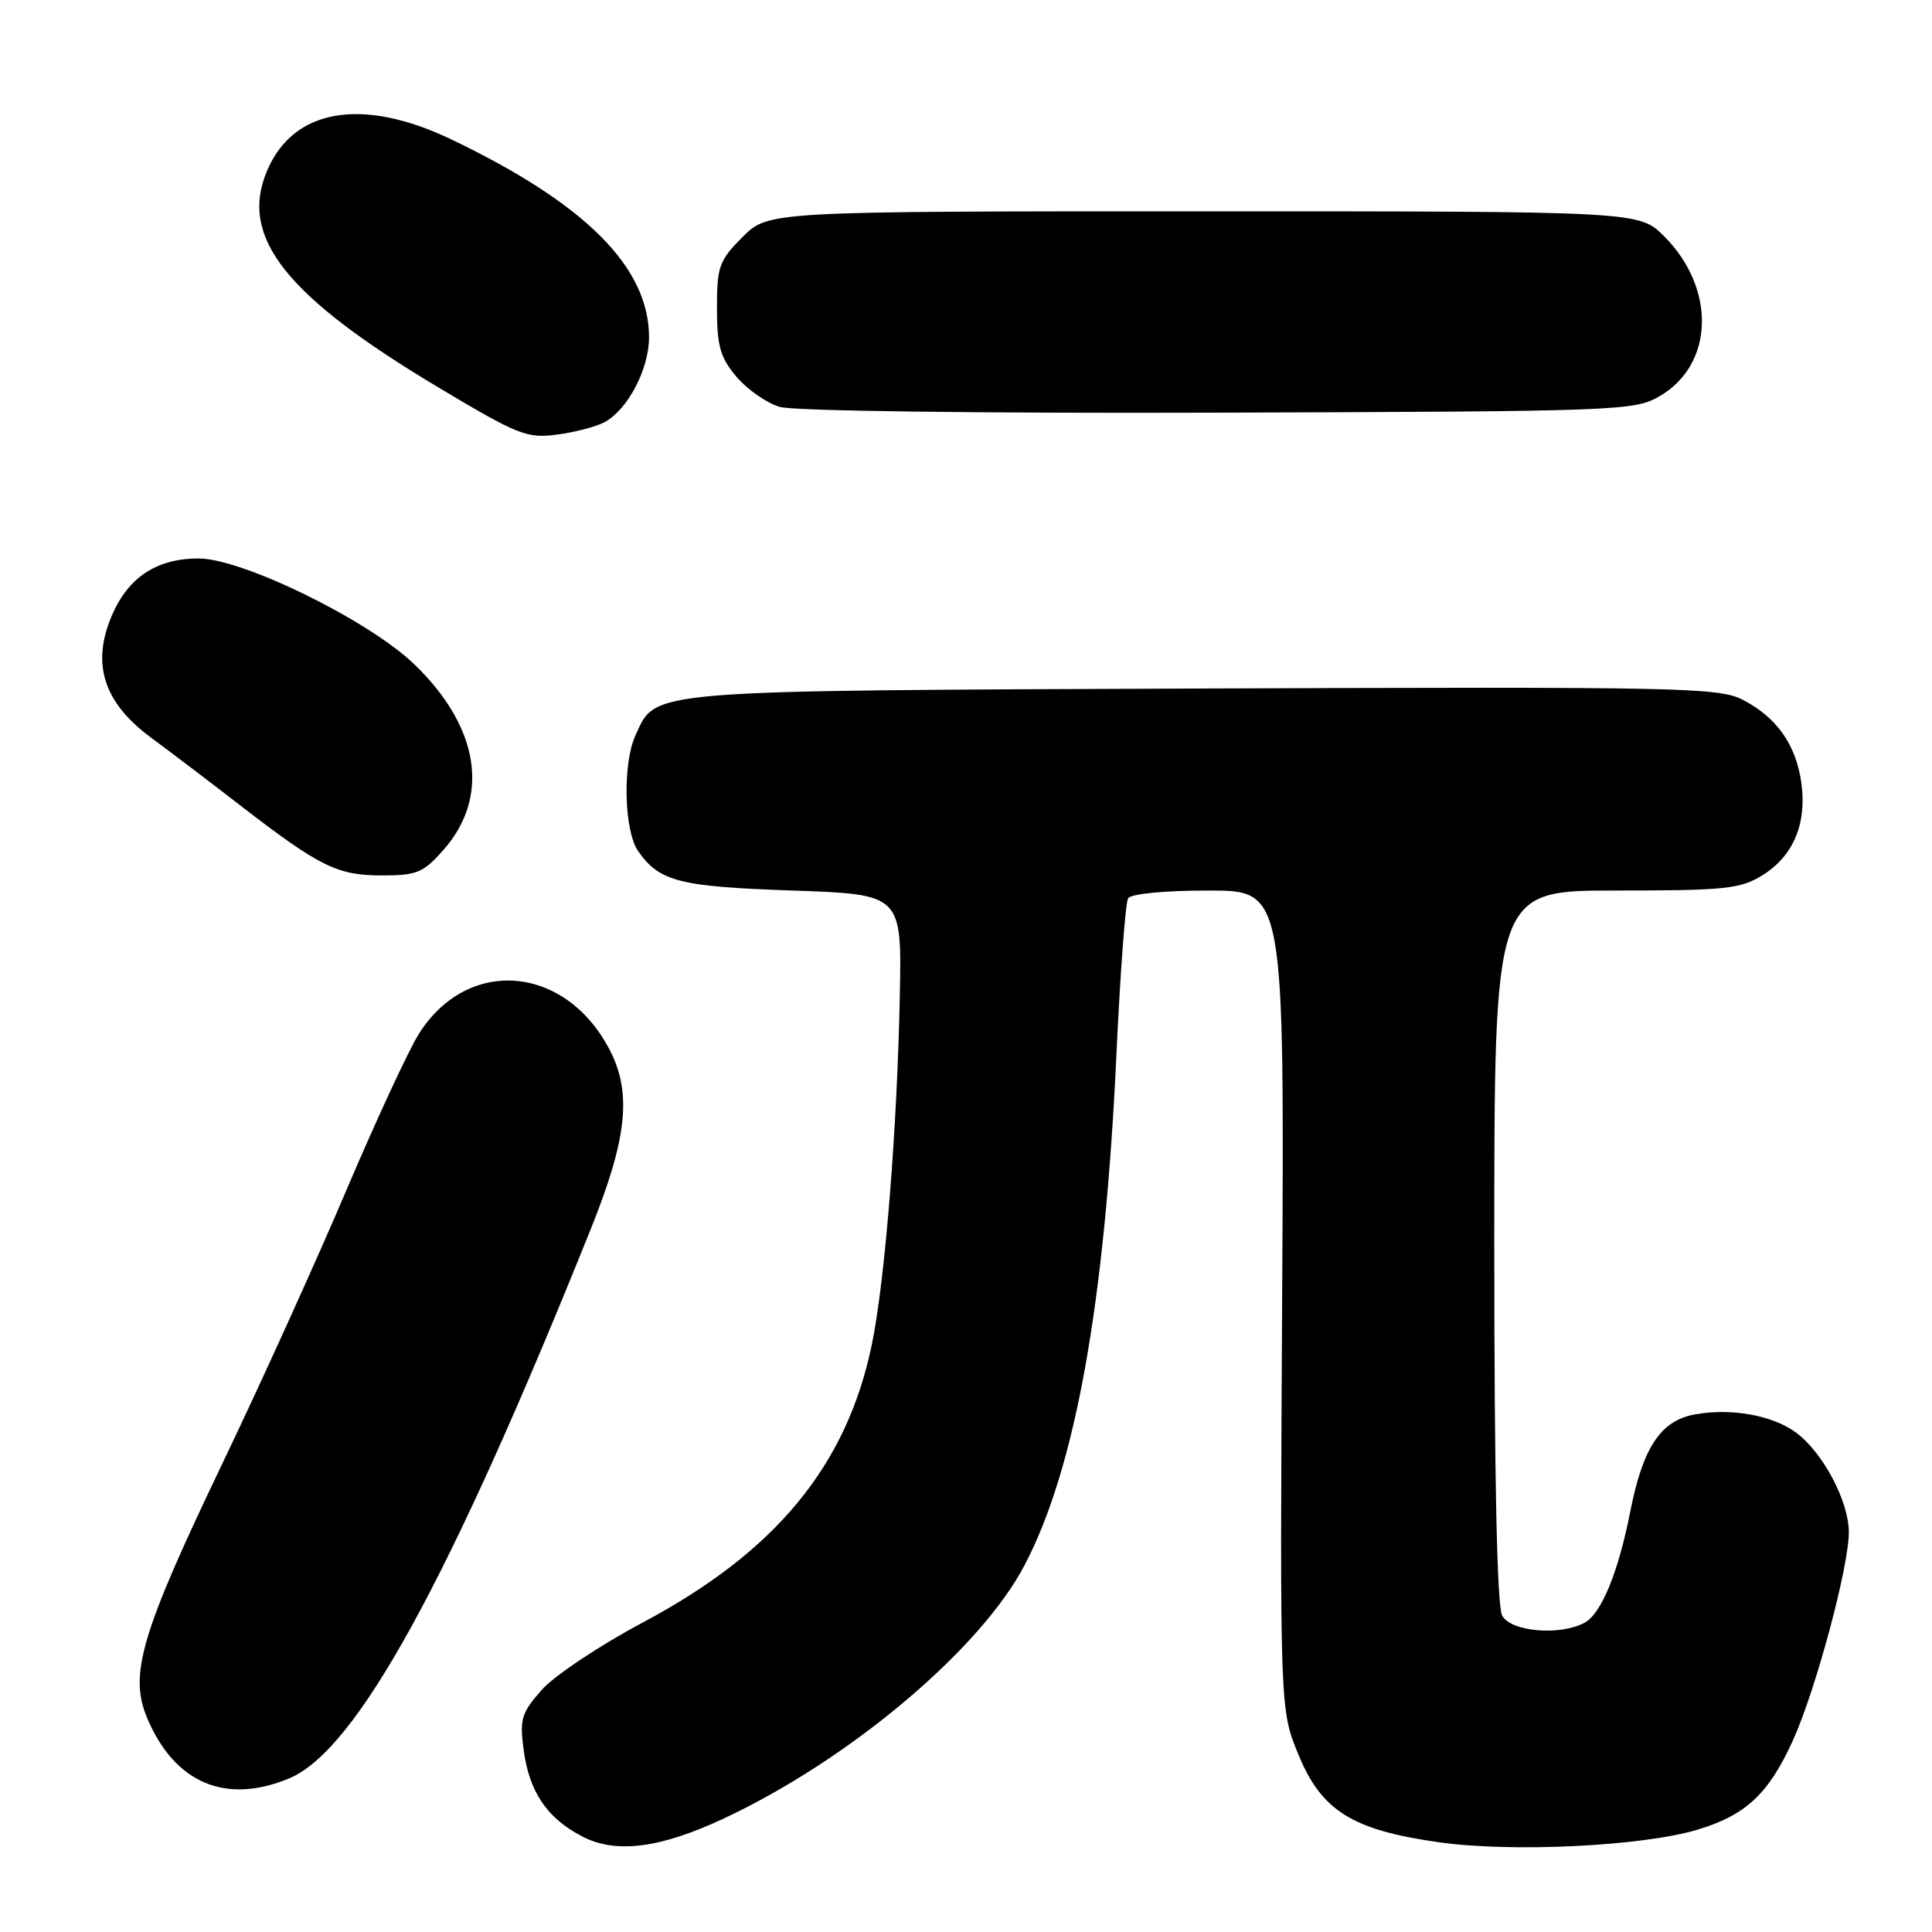 <?xml version="1.0" encoding="UTF-8" standalone="no"?>
<!DOCTYPE svg PUBLIC "-//W3C//DTD SVG 1.1//EN" "http://www.w3.org/Graphics/SVG/1.1/DTD/svg11.dtd" >
<svg xmlns="http://www.w3.org/2000/svg" xmlns:xlink="http://www.w3.org/1999/xlink" version="1.1" viewBox="0 0 256 256">
 <g >
 <path fill="currentColor"
d=" M 95.93 240.95 C 112.59 233.15 129.93 218.54 135.77 207.38 C 142.48 194.56 146.39 172.84 147.93 139.78 C 148.43 128.93 149.13 119.60 149.48 119.03 C 149.85 118.43 154.35 118.00 160.15 118.00 C 170.19 118.00 170.19 118.00 169.89 172.25 C 169.59 226.50 169.59 226.50 172.04 232.48 C 175.10 239.93 179.17 242.48 190.59 244.10 C 200.25 245.48 217.54 244.64 224.87 242.46 C 231.29 240.54 234.32 237.73 237.52 230.73 C 240.56 224.08 245.00 207.58 244.98 203.00 C 244.96 198.89 241.55 192.47 237.98 189.82 C 234.88 187.52 229.30 186.53 224.51 187.43 C 220.03 188.27 217.69 191.81 216.02 200.28 C 214.43 208.37 212.18 213.83 209.95 215.03 C 206.66 216.78 200.18 216.21 199.04 214.07 C 198.36 212.81 198.00 195.60 198.00 165.07 C 198.00 118.00 198.00 118.00 214.13 118.00 C 228.54 118.00 230.61 117.79 233.51 115.99 C 237.60 113.46 239.42 109.19 238.70 103.82 C 238.02 98.73 235.45 95.06 230.93 92.73 C 227.73 91.09 222.85 90.99 159.50 91.23 C 84.90 91.53 86.98 91.35 84.19 97.47 C 82.48 101.23 82.69 110.11 84.55 112.77 C 87.39 116.82 89.98 117.48 105.00 118.00 C 119.50 118.50 119.50 118.50 119.23 132.00 C 118.88 149.61 117.26 169.80 115.52 178.17 C 112.20 194.21 102.78 205.63 85.15 215.00 C 79.46 218.03 73.45 222.04 71.79 223.91 C 69.08 226.98 68.84 227.79 69.39 231.91 C 70.14 237.43 72.46 240.88 77.07 243.30 C 81.56 245.67 87.40 244.94 95.93 240.95 Z  M 38.33 235.64 C 47.24 231.91 59.53 209.53 78.27 162.88 C 83.14 150.77 83.76 144.75 80.72 138.99 C 74.82 127.81 61.95 126.78 55.51 136.98 C 54.15 139.14 49.83 148.46 45.90 157.70 C 41.98 166.94 34.57 183.28 29.43 194.00 C 18.70 216.40 17.08 221.86 19.48 227.60 C 23.10 236.26 29.89 239.16 38.33 235.64 Z  M 58.79 112.58 C 64.96 105.56 63.52 96.38 54.96 88.08 C 48.96 82.25 32.16 74.00 26.31 74.00 C 20.52 74.00 16.65 76.72 14.53 82.28 C 12.21 88.34 13.96 93.27 20.00 97.73 C 22.48 99.56 27.84 103.63 31.91 106.78 C 42.39 114.86 44.69 116.00 50.63 116.00 C 55.25 116.00 56.11 115.64 58.79 112.58 Z  M 80.09 55.95 C 83.17 54.30 85.99 48.93 86.00 44.71 C 86.01 35.42 77.60 27.00 59.82 18.48 C 47.98 12.81 38.83 14.38 35.36 22.69 C 31.69 31.46 37.87 39.24 58.08 51.33 C 68.63 57.64 69.83 58.12 73.79 57.59 C 76.15 57.28 78.99 56.54 80.09 55.95 Z  M 219.97 52.46 C 227.14 48.25 227.39 38.19 220.51 31.31 C 217.20 28.00 217.20 28.00 159.50 28.00 C 101.80 28.00 101.80 28.00 98.40 31.40 C 95.29 34.51 95.00 35.31 95.00 40.82 C 95.00 45.84 95.43 47.36 97.58 49.92 C 99.00 51.60 101.59 53.41 103.33 53.92 C 105.16 54.46 129.80 54.78 161.50 54.68 C 214.90 54.51 216.60 54.44 219.97 52.46 Z "/>
</g>
</svg>
